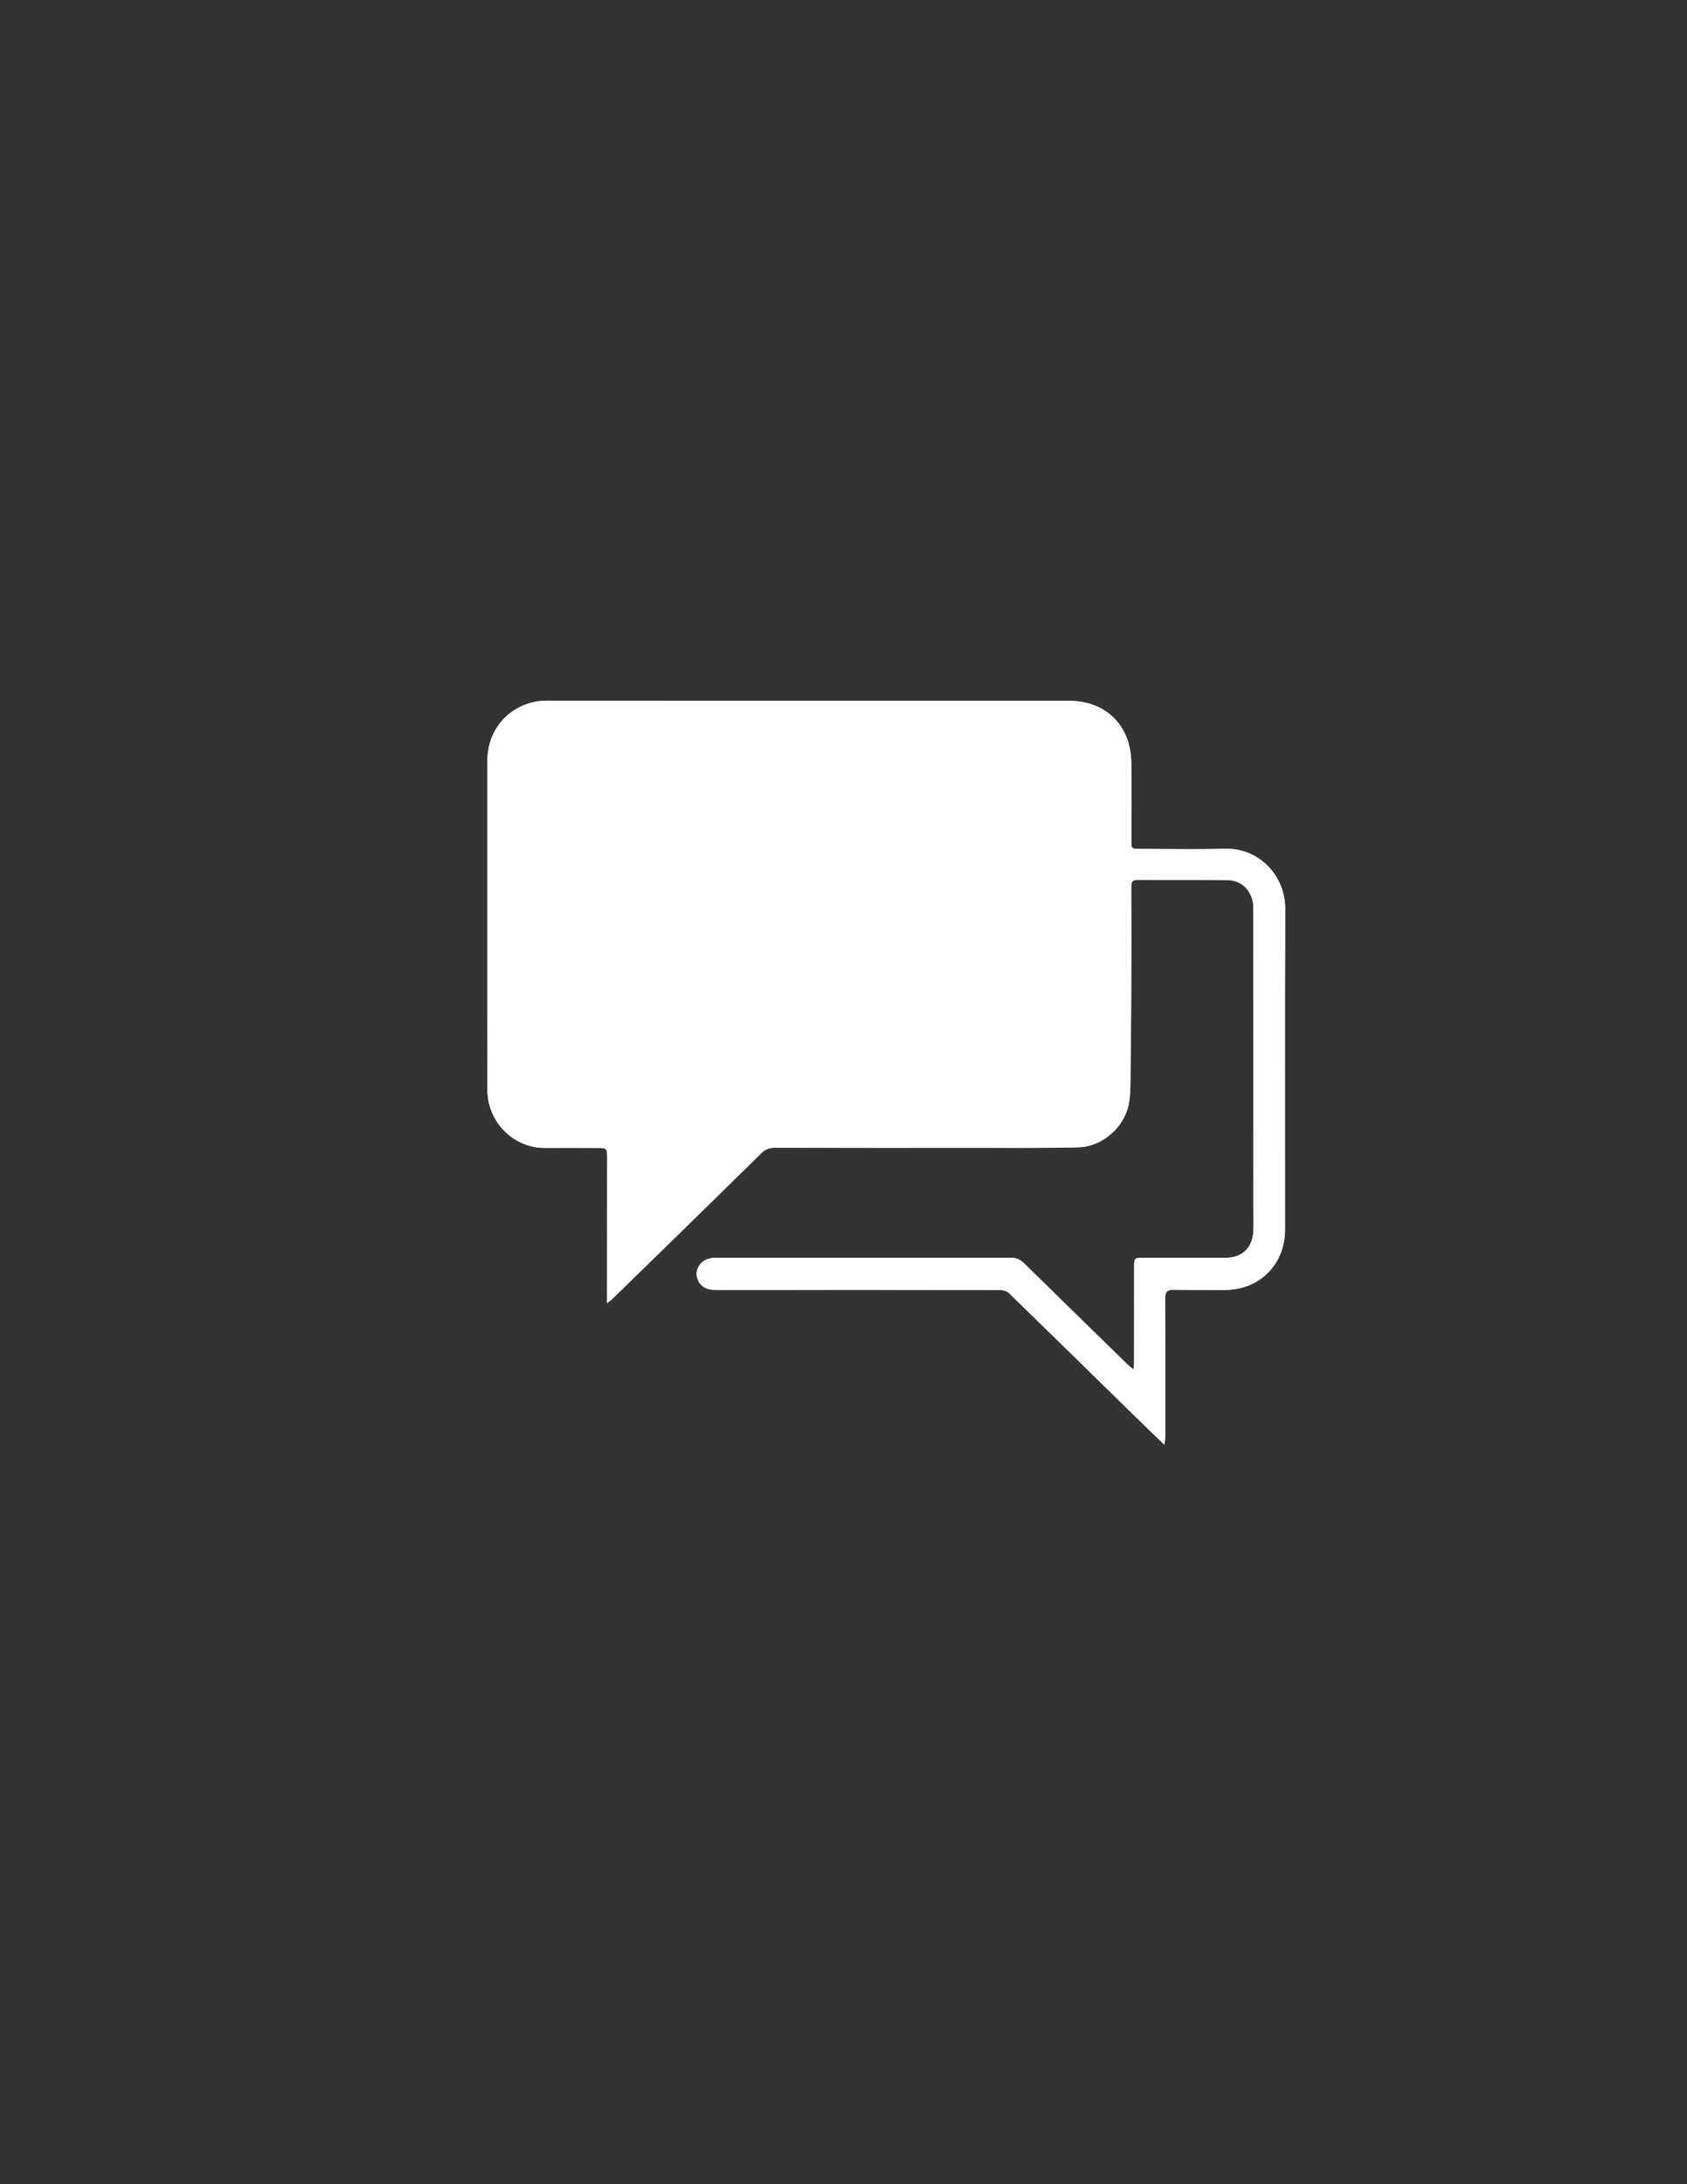 <?xml version="1.0" encoding="utf-8"?>
<!-- Generator: Adobe Illustrator 23.0.1, SVG Export Plug-In . SVG Version: 6.00 Build 0)  -->
<svg version="1.1" id="Layer_1" xmlns="http://www.w3.org/2000/svg" xmlns:xlink="http://www.w3.org/1999/xlink" x="0px" y="0px"
	 viewBox="0 0 612 792" style="enable-background:new 0 0 612 792;" xml:space="preserve">
<rect x="0" y="0" width="612" height="792" fill="#333333" stroke="none"/>
<style type="text/css">
	.st0{fill:#FFFFFF;}
</style>
<g>
	<path class="st0" d="M220.24,472.52c1.04-0.81,1.44-1.07,1.78-1.4c5.61-5.46,11.22-10.92,16.82-16.39
		c12.44-12.16,24.89-24.32,37.3-36.52c1.4-1.37,2.86-2.02,4.86-2.02c24.41,0.05,48.83,0.05,73.24,0.03
		c12.33-0.01,24.67,0.14,36.99-0.19c8.79-0.24,16.84-7.4,18.33-16.07c0.66-3.87,0.51-7.89,0.56-11.85
		c0.14-9.64,0.23-19.28,0.26-28.92c0.04-12.42,0.02-24.83,0-37.25c0-1.62-0.01-2.91,2.29-2.89c10.83,0.08,21.67-0.07,32.5,0.08
		c4.3,0.06,7.49,2.39,8.95,6.44c0.65,1.81,0.59,3.93,0.59,5.92c0.03,35.41,0.02,70.82,0.02,106.24c0,2.83,0.08,5.67-0.03,8.5
		c-0.25,6.32-4.05,9.9-10.39,9.9c-9.83,0-19.66-0.01-29.5,0c-3.36,0-3.37,0.02-3.37,3.49c0,11.33,0,22.66-0.01,33.99
		c0,0.83-0.13,1.66-0.24,3.01c-1.05-0.88-1.63-1.32-2.15-1.82c-12.51-12.21-25.04-24.41-37.5-36.67c-1.41-1.38-2.82-2.02-4.83-2.02
		c-35.41,0.05-70.83,0.03-106.24,0.03c-0.83,0-1.68-0.03-2.49,0.1c-4.43,0.69-6.65,5.19-4.33,8.79c1.62,2.52,4.13,2.73,6.82,2.72
		c34.08-0.03,68.16-0.04,102.24,0.02c1.13,0,2.58,0.4,3.35,1.15c15.35,14.91,30.61,29.9,45.91,44.87
		c3.31,3.24,6.66,6.43,10.48,10.12c0.13-1.54,0.26-2.4,0.27-3.27c0.01-16.58,0.05-33.16-0.06-49.73c-0.02-2.58,0.87-3.29,3.32-3.23
		c6,0.15,12,0.05,18,0.09c12.81,0.1,22.18-9.13,22.19-21.91c0.01-38.75-0.09-77.49,0.06-116.24c0.05-12.31-9.71-22.14-21.7-21.82
		c-10.24,0.27-20.5,0.07-30.75,0.06c-3.36,0-3.38-0.02-3.38-3.28c-0.01-9.33,0.06-18.66-0.01-27.99
		c-0.1-13.4-9.17-22.44-22.49-22.44c-62.16-0.02-124.32-0.02-186.48-0.02c-2.08,0-4.19-0.13-6.23,0.19
		c-10.92,1.68-18.36,10.47-18.36,21.55c-0.01,31.41,0,62.83,0,94.24c0,8.33,0.03,16.67-0.01,25c-0.05,11.46,9.22,21.18,20.79,21.14
		c6.42-0.03,12.83,0,19.25,0.01c3.22,0.01,3.41,0.19,3.41,3.39c0,15.33-0.02,30.66-0.03,46
		C220.24,467.67,220.24,469.73,220.24,472.52z"/>
	<path class="st0" d="M220.24,472.52c0-2.8,0-4.85,0-6.91c0.01-15.33,0.02-30.66,0.03-46c0-3.21-0.19-3.38-3.41-3.39
		c-6.42-0.01-12.83-0.04-19.25-0.01c-11.57,0.05-20.84-9.67-20.79-21.14c0.03-8.33,0.01-16.67,0.01-25c0-31.41,0-62.83,0-94.24
		c0-11.09,7.45-19.87,18.36-21.55c2.04-0.31,4.15-0.19,6.23-0.19c62.16,0,124.32,0,186.48,0.02c13.32,0,22.39,9.05,22.49,22.44
		c0.07,9.33,0,18.66,0.01,27.99c0,3.27,0.02,3.28,3.38,3.28c10.25,0.01,20.5,0.21,30.75-0.06c11.99-0.32,21.75,9.51,21.7,21.82
		c-0.14,38.75-0.05,77.49-0.06,116.24c0,12.78-9.37,22.01-22.19,21.91c-6-0.05-12,0.05-18-0.09c-2.45-0.06-3.34,0.65-3.32,3.23
		c0.11,16.58,0.06,33.16,0.06,49.73c0,0.86-0.14,1.72-0.27,3.27c-3.82-3.69-7.17-6.88-10.48-10.12
		c-15.29-14.97-30.56-29.96-45.91-44.87c-0.77-0.75-2.22-1.15-3.35-1.15c-34.08-0.06-68.16-0.05-102.24-0.02
		c-2.69,0-5.2-0.21-6.82-2.72c-2.32-3.6-0.11-8.1,4.33-8.79c0.82-0.13,1.66-0.1,2.49-0.1c35.41,0,70.83,0.02,106.24-0.03
		c2.01,0,3.42,0.64,4.83,2.02c12.47,12.26,24.99,24.46,37.5,36.67c0.52,0.51,1.11,0.94,2.15,1.82c0.11-1.35,0.24-2.18,0.24-3.01
		c0.01-11.33,0.01-22.66,0.01-33.99c0-3.47,0.01-3.48,3.37-3.49c9.83-0.01,19.66-0.01,29.5,0c6.34,0,10.14-3.57,10.39-9.9
		c0.11-2.83,0.03-5.66,0.03-8.5c0-35.41,0.01-70.82-0.02-106.24c0-1.98,0.06-4.11-0.59-5.92c-1.46-4.05-4.65-6.38-8.95-6.44
		c-10.83-0.15-21.66,0-32.5-0.08c-2.3-0.02-2.29,1.27-2.29,2.89c0.02,12.42,0.04,24.83,0,37.25c-0.03,9.64-0.12,19.28-0.26,28.92
		c-0.06,3.96,0.1,7.98-0.56,11.85c-1.49,8.66-9.53,15.83-18.33,16.07c-12.32,0.33-24.66,0.18-36.99,0.19
		c-24.41,0.02-48.83,0.02-73.24-0.03c-2,0-3.46,0.64-4.86,2.02c-12.41,12.2-24.85,24.36-37.3,36.52
		c-5.6,5.47-11.21,10.93-16.82,16.39C221.69,471.45,221.28,471.71,220.24,472.52z M231.54,444.51c0.22,0.12,0.44,0.25,0.67,0.37
		c0.61-0.49,1.27-0.94,1.83-1.49c12.51-12.21,25.04-24.41,37.49-36.68c1.31-1.29,2.59-1.77,4.38-1.77
		c37.16,0.04,74.33,0.03,111.49,0.01c7.43,0,11.19-3.38,11.47-10.82c0.26-6.62,0.01-13.26,0-19.89c-0.01-22.17-0.01-44.33,0-66.5
		c0-10.08,0.05-20.16,0.01-30.24c-0.03-8.34-3.6-11.9-11.87-11.92c-8.58-0.03-17.17-0.01-25.75,0c-53.91,0-107.82,0-161.74,0.05
		c-1.8,0-3.73,0.18-5.36,0.86c-4.59,1.92-5.98,5.75-5.96,10.52c0.09,19,0.03,38,0.04,57c0.01,20.33-0.01,40.66,0.08,60.99
		c0.03,5.95,4.18,9.9,10.21,9.93c9.83,0.05,19.67,0.03,29.5,0.04c3.47,0,3.49,0.01,3.49,3.36c0.01,11.17,0.01,22.33,0.01,33.5
		C231.54,442.72,231.54,443.62,231.54,444.51z"/>
	<path class="st0" d="M231.54,444.51c0-0.9,0-1.79,0-2.69c0-11.17,0-22.33-0.01-33.5c0-3.35-0.02-3.35-3.49-3.36
		c-9.83-0.01-19.67,0.02-29.5-0.04c-6.03-0.03-10.18-3.98-10.21-9.93c-0.09-20.33-0.07-40.66-0.08-60.99c-0.01-19,0.05-38-0.04-57
		c-0.02-4.77,1.37-8.59,5.96-10.52c1.63-0.68,3.56-0.86,5.36-0.86c53.91-0.05,107.82-0.04,161.74-0.05c8.58,0,17.17-0.03,25.75,0
		c8.27,0.03,11.84,3.59,11.87,11.92c0.04,10.08-0.01,20.16-0.01,30.24c0,22.17-0.01,44.33,0,66.5c0,6.63,0.25,13.27,0,19.89
		c-0.29,7.44-4.04,10.82-11.47,10.82c-37.16,0.02-74.33,0.02-111.49-0.01c-1.79,0-3.07,0.48-4.38,1.77
		c-12.45,12.28-24.98,24.47-37.49,36.68c-0.56,0.55-1.22,0.99-1.83,1.49C231.98,444.76,231.76,444.64,231.54,444.51z M213.59,370.69
		c-0.34,1.86,0.3,3.61,2.43,4.35c1.39,0.48,2.92,0.76,4.39,0.77c4.47,0.03,8.94-0.18,13.41-0.17c2.07,0,4.14,0.43,6.21,0.43
		c4.45,0,8.91-0.21,13.36-0.21c3.65,0,7.31,0.28,10.95,0.23c5.45-0.08,10.9-0.41,16.35-0.5c5.04-0.09,10.08-0.03,15.12,0.01
		c5.47,0.04,10.94,0.12,16.4,0.22c2.73,0.05,5.46,0.29,8.19,0.25c4.45-0.05,8.9-0.33,13.35-0.38c7.2-0.07,14.4-0.05,21.6-0.04
		c3.24,0,6.53-0.29,9.7,0.22c2.66,0.43,4.71-0.06,6.69-1.66c2.91-2.34,2.42-6.71-0.7-8.77c-2.34-1.55-4.64-0.99-7.12-0.95
		c-8.32,0.15-16.65-0.04-24.98-0.1c-16.05-0.11-32.1-0.27-48.15-0.29c-6.19-0.01-12.37,0.46-18.56,0.47
		c-13.49,0.02-26.98-0.12-40.47-0.17c-3.88-0.02-7.75,0-11.63,0.02C215.73,364.47,213.46,366.54,213.59,370.69z M293.28,341.05
		c20.74,0,41.48,0,62.21,0c4.25,0,8.49,0.07,12.74-0.04c3.27-0.09,5.31-2.21,5.43-5.34c0.15-3.91-2.23-5.88-7.2-5.88
		c-48.05-0.01-96.11-0.01-144.16-0.01c-1.33,0-2.67-0.05-3.99,0.08c-2.87,0.26-4.82,2.43-4.9,5.32c-0.1,3.81,2.22,5.89,6.68,5.89
		C244.48,341.06,268.88,341.06,293.28,341.05z M293.24,306.14c0,0,0,0.01,0,0.01c24.07,0,48.14,0,72.22,0
		c1.08,0,2.17,0.03,3.25-0.05c2.83-0.22,4.76-2.2,4.94-4.99c0.2-3.17-1.45-5.54-4.36-6.04c-1.22-0.21-2.49-0.17-3.74-0.17
		c-33.32-0.01-66.64-0.01-99.95-0.01c-10.24,0-20.49-0.01-30.73,0c-5.33,0-10.66-0.09-15.99,0.07c-3.99,0.12-6.29,3.46-5.3,7.3
		c0.68,2.64,2.79,3.87,6.71,3.88C244.6,306.15,268.92,306.14,293.24,306.14z"/>
	<path class="st0" d="M213.59,370.69c-0.13-4.15,2.14-6.22,6.54-6.24c3.88-0.02,7.75-0.04,11.63-0.02
		c13.49,0.06,26.98,0.2,40.47,0.17c6.19-0.01,12.37-0.48,18.56-0.47c16.05,0.02,32.1,0.18,48.15,0.29
		c8.33,0.06,16.66,0.25,24.98,0.1c2.49-0.05,4.78-0.6,7.12,0.95c3.12,2.06,3.61,6.43,0.7,8.77c-1.98,1.59-4.03,2.09-6.69,1.66
		c-3.16-0.51-6.46-0.22-9.7-0.22c-7.2-0.01-14.4-0.04-21.6,0.04c-4.45,0.05-8.9,0.32-13.35,0.38c-2.73,0.03-5.46-0.2-8.19-0.25
		c-5.47-0.1-10.94-0.18-16.4-0.22c-5.04-0.04-10.08-0.1-15.12-0.01c-5.45,0.09-10.9,0.43-16.35,0.5c-3.65,0.05-7.3-0.23-10.95-0.23
		c-4.45,0-8.91,0.21-13.36,0.21c-2.07,0-4.14-0.43-6.21-0.43c-4.47-0.01-8.94,0.2-13.41,0.17c-1.47-0.01-3-0.29-4.39-0.77
		C213.89,374.29,213.25,372.55,213.59,370.69z"/>
	<path class="st0" d="M293.28,341.05c-24.4,0-48.8,0.01-73.2,0c-4.46,0-6.78-2.07-6.68-5.89c0.08-2.89,2.03-5.05,4.9-5.32
		c1.32-0.12,2.66-0.08,3.99-0.08c48.05,0,96.11,0,144.16,0.01c4.98,0,7.36,1.97,7.2,5.88c-0.12,3.13-2.16,5.26-5.43,5.34
		c-4.24,0.11-8.49,0.04-12.74,0.04C334.76,341.05,314.02,341.05,293.28,341.05z"/>
	<path class="st0" d="M293.24,306.14c-24.32,0-48.64,0-72.96,0c-3.92,0-6.04-1.24-6.71-3.88c-0.98-3.84,1.32-7.18,5.3-7.3
		c5.33-0.16,10.66-0.07,15.99-0.07c10.24,0,20.49,0,30.73,0c33.32,0,66.64,0,99.95,0.01c1.25,0,2.52-0.04,3.74,0.17
		c2.91,0.5,4.56,2.87,4.36,6.04c-0.18,2.79-2.11,4.77-4.94,4.99c-1.08,0.08-2.16,0.05-3.25,0.05c-24.07,0-48.14,0-72.22,0
		C293.24,306.15,293.24,306.15,293.24,306.14z"/>
</g>
</svg>
